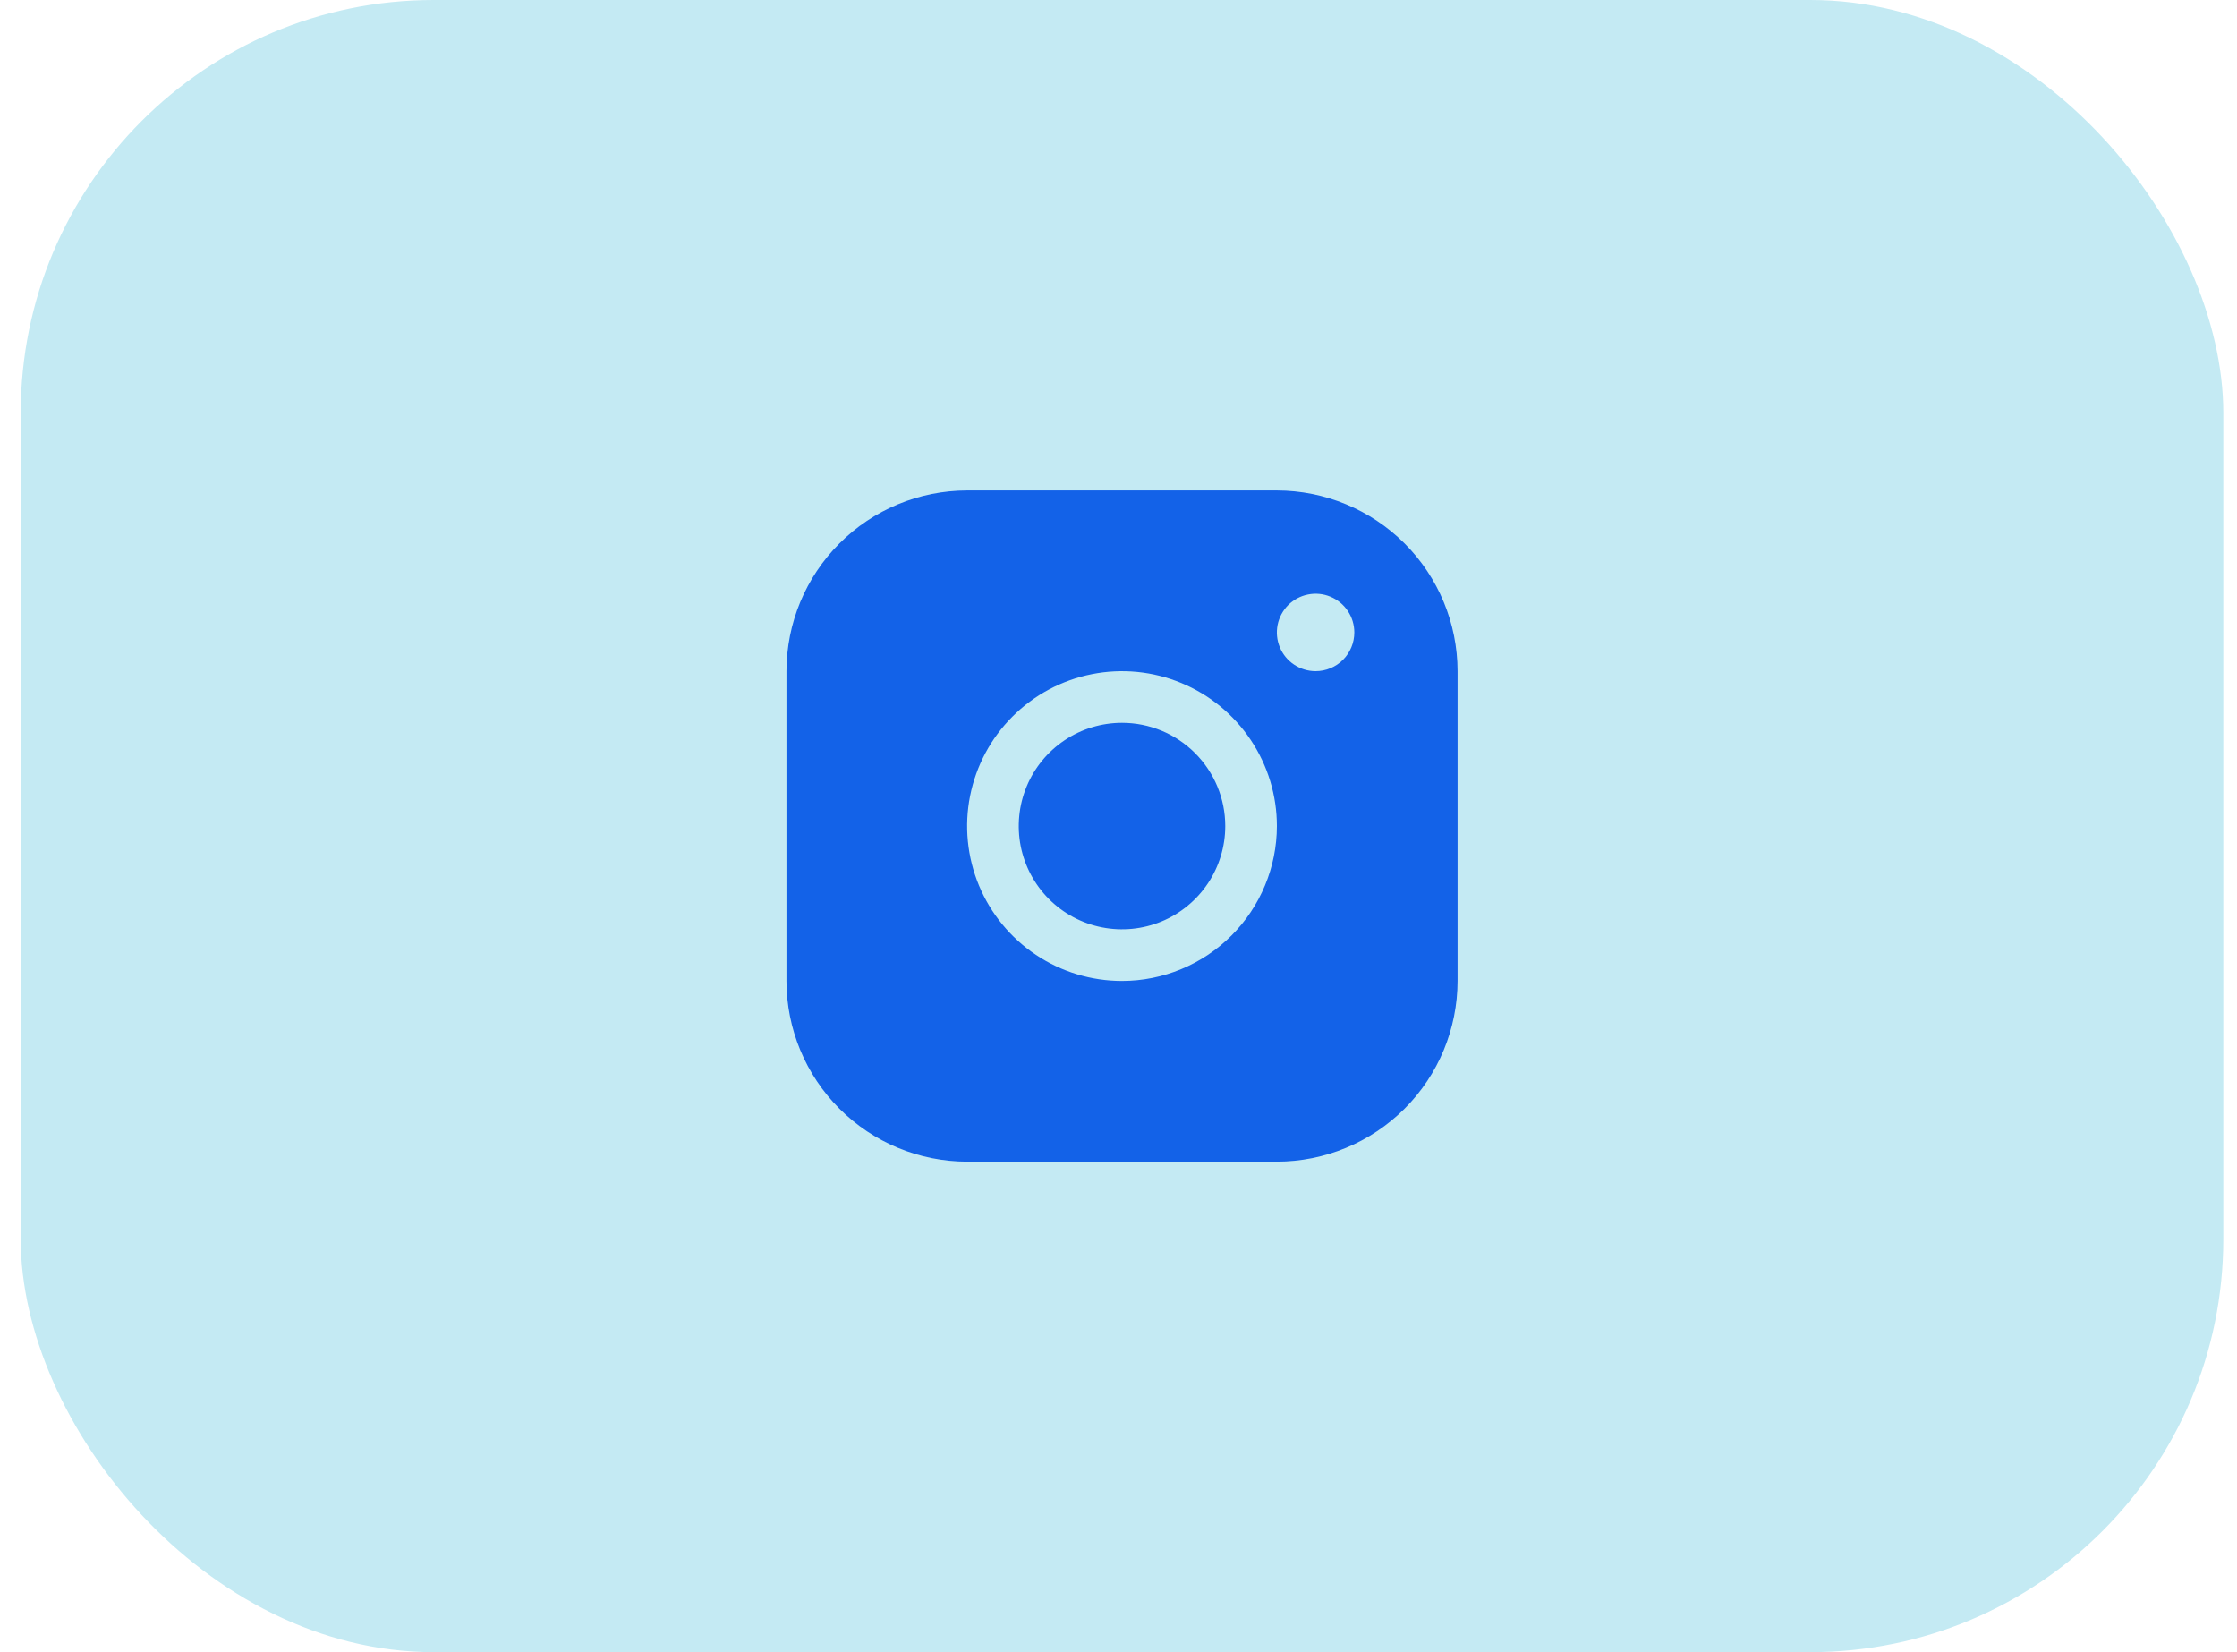 <svg width="65" height="48" viewBox="0 0 65 48" fill="none" xmlns="http://www.w3.org/2000/svg">
<rect x="0.602" width="64" height="48" rx="12" fill="#C4EAF3"/>
<path d="M37.102 14.25H28.102C26.71 14.252 25.375 14.805 24.391 15.789C23.407 16.774 22.853 18.108 22.852 19.5V28.5C22.853 29.892 23.407 31.226 24.391 32.211C25.375 33.195 26.71 33.748 28.102 33.75H37.102C38.493 33.748 39.828 33.195 40.812 32.211C41.797 31.226 42.35 29.892 42.352 28.5V19.5C42.35 18.108 41.797 16.774 40.812 15.789C39.828 14.805 38.493 14.252 37.102 14.25ZM32.602 28.5C31.712 28.5 30.841 28.236 30.102 27.742C29.361 27.247 28.785 26.544 28.444 25.722C28.104 24.9 28.014 23.995 28.188 23.122C28.362 22.249 28.79 21.447 29.42 20.818C30.049 20.189 30.851 19.76 31.724 19.587C32.597 19.413 33.501 19.502 34.324 19.843C35.146 20.183 35.849 20.76 36.343 21.5C36.838 22.24 37.102 23.11 37.102 24C37.1 25.193 36.626 26.337 35.782 27.181C34.938 28.024 33.795 28.499 32.602 28.5ZM38.227 19.5C38.004 19.5 37.787 19.434 37.602 19.31C37.416 19.187 37.272 19.011 37.187 18.805C37.102 18.6 37.08 18.374 37.123 18.155C37.167 17.937 37.274 17.737 37.431 17.579C37.588 17.422 37.789 17.315 38.007 17.272C38.225 17.228 38.452 17.25 38.657 17.336C38.863 17.421 39.038 17.565 39.162 17.75C39.286 17.935 39.352 18.152 39.352 18.375C39.352 18.673 39.233 18.959 39.022 19.171C38.811 19.381 38.525 19.5 38.227 19.5ZM35.602 24C35.602 24.593 35.426 25.173 35.096 25.667C34.766 26.16 34.298 26.545 33.75 26.772C33.201 26.999 32.598 27.058 32.016 26.942C31.434 26.827 30.9 26.541 30.48 26.121C30.061 25.702 29.775 25.167 29.659 24.585C29.544 24.003 29.603 23.4 29.83 22.852C30.057 22.304 30.442 21.835 30.935 21.506C31.428 21.176 32.008 21 32.602 21C33.397 21 34.16 21.316 34.723 21.879C35.285 22.441 35.602 23.204 35.602 24Z" fill="#1362E8"/>
</svg>
